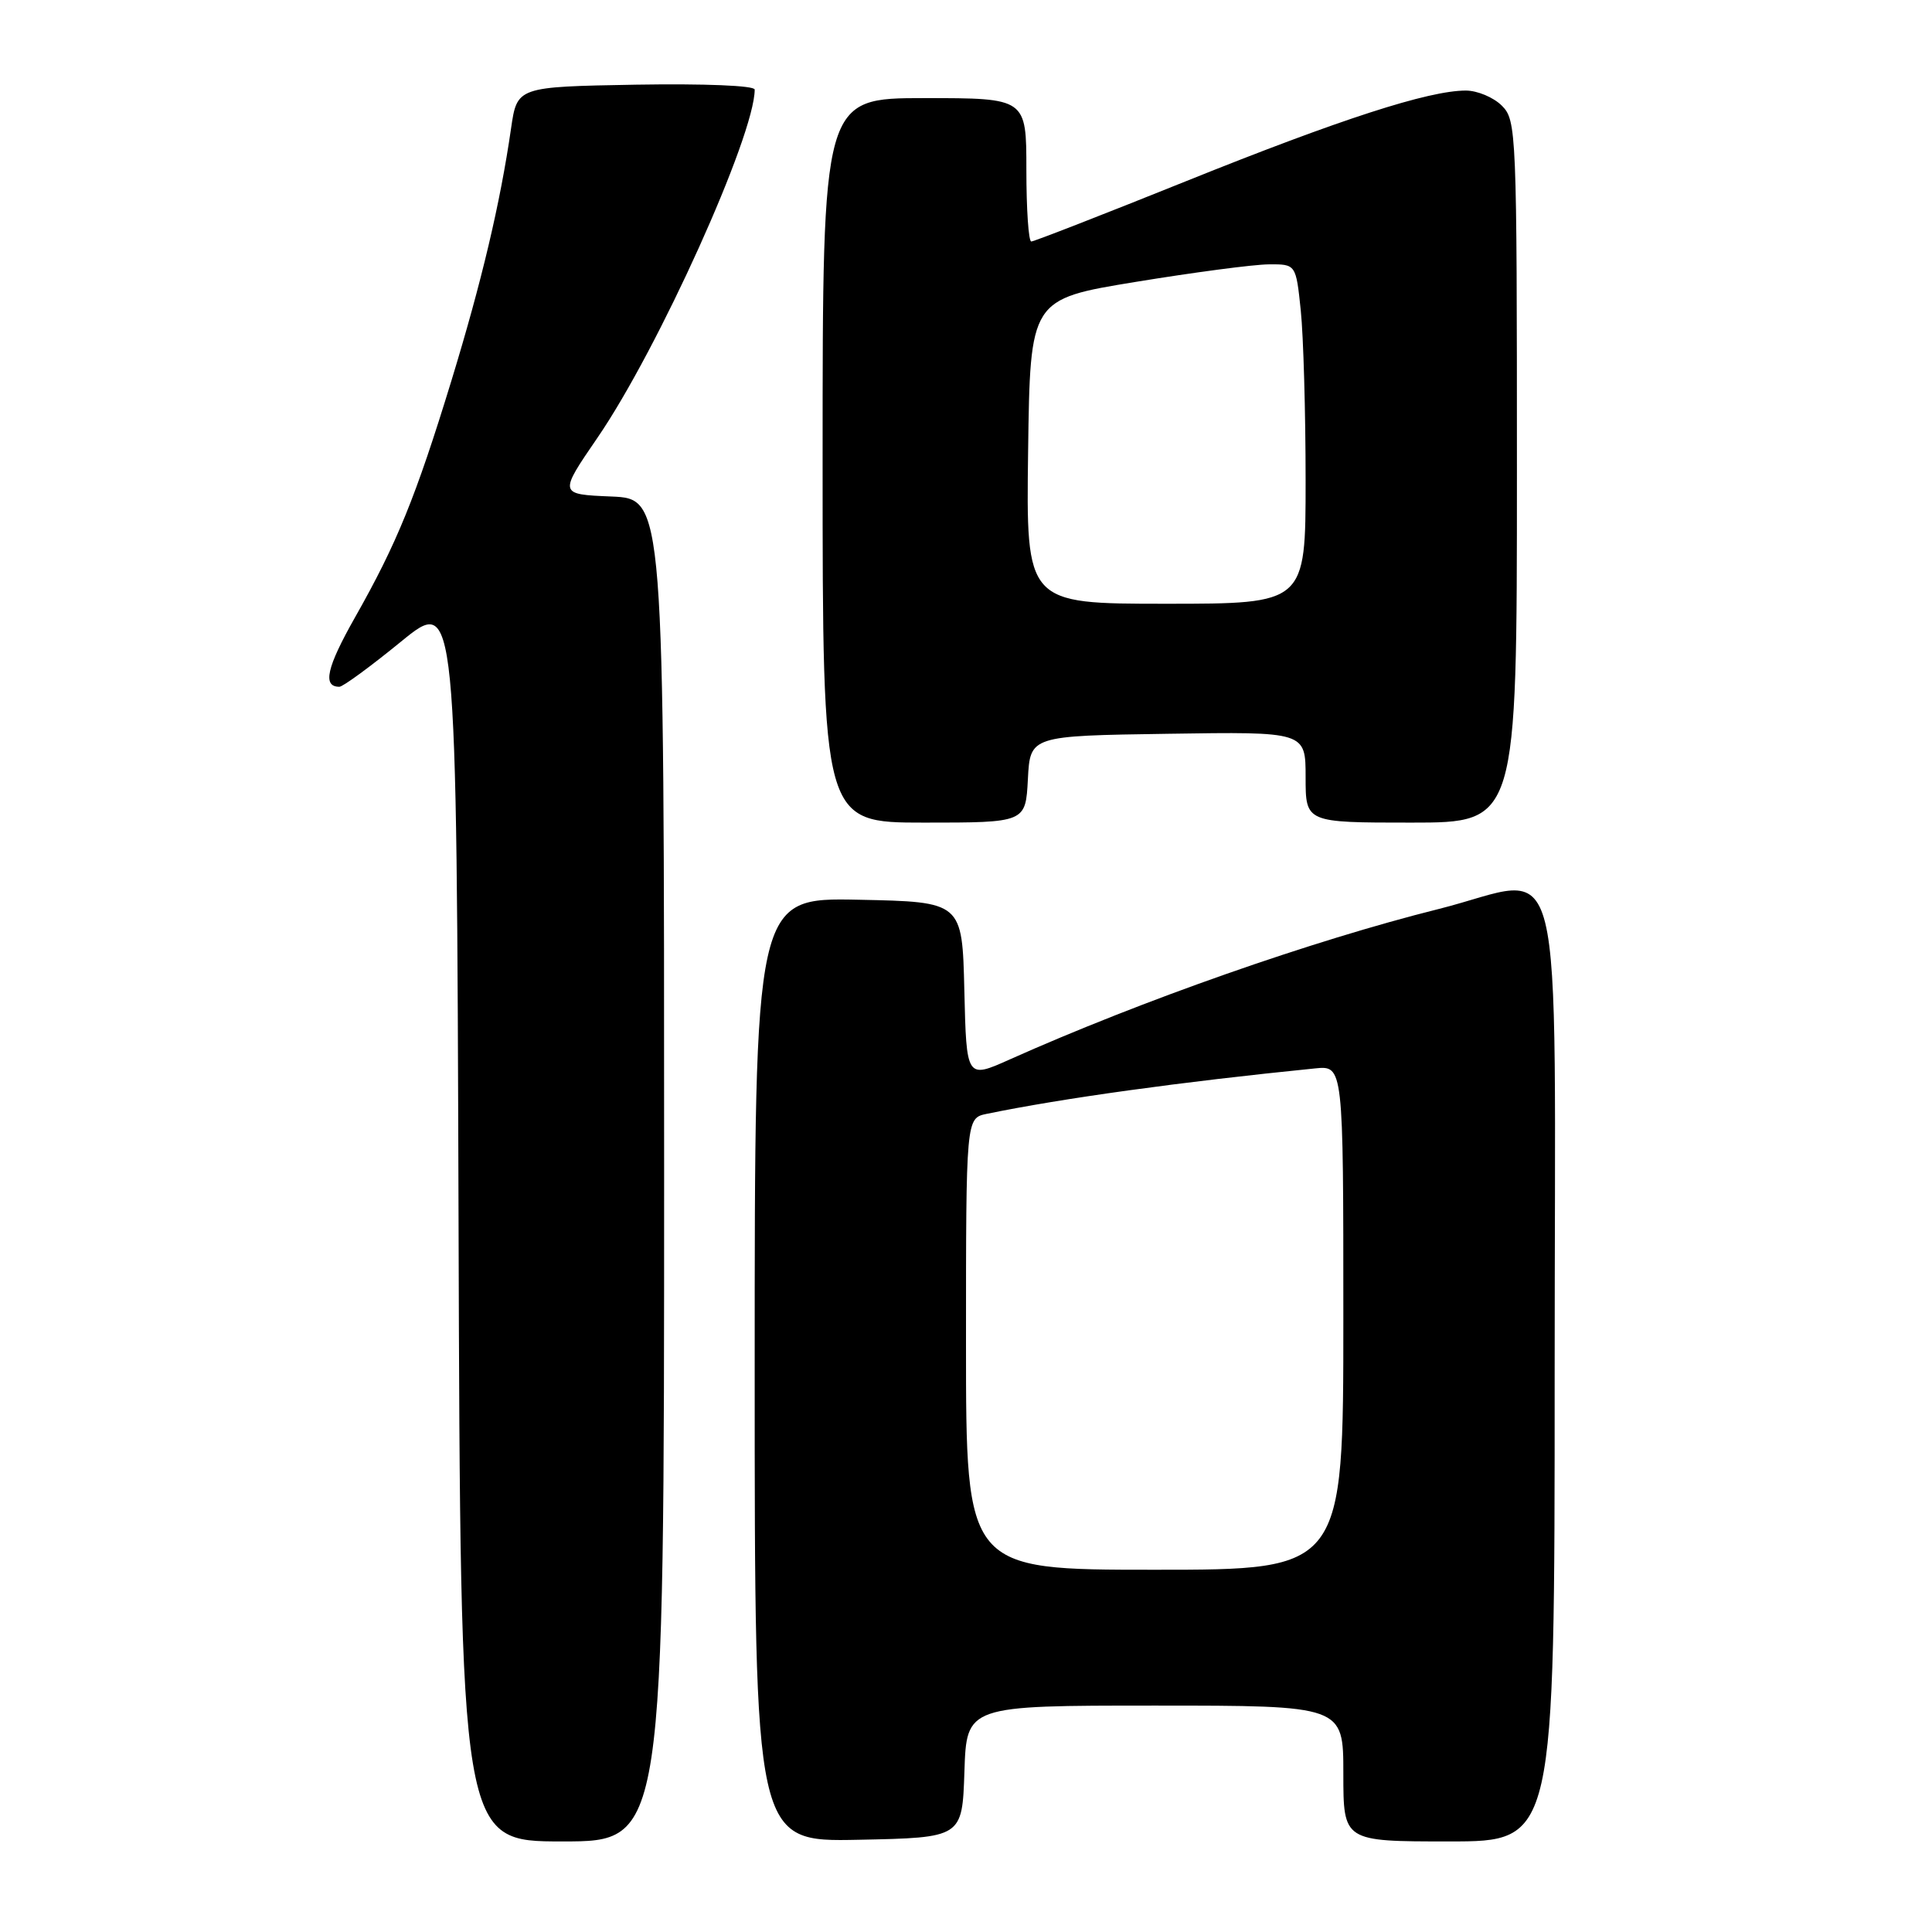<?xml version="1.0" encoding="UTF-8" standalone="no"?>
<!DOCTYPE svg PUBLIC "-//W3C//DTD SVG 1.1//EN" "http://www.w3.org/Graphics/SVG/1.1/DTD/svg11.dtd" >
<svg xmlns="http://www.w3.org/2000/svg" xmlns:xlink="http://www.w3.org/1999/xlink" version="1.1" viewBox="0 0 256 256">
 <g >
 <path fill="currentColor"
d=" M 88.00 155.04 C 88.00 66.09 88.00 66.09 81.01 65.79 C 74.03 65.50 74.03 65.50 79.17 58.00 C 87.22 46.26 100.00 17.96 100.00 11.87 C 100.00 11.34 93.37 11.07 84.26 11.22 C 68.52 11.50 68.52 11.50 67.72 17.00 C 66.28 26.96 63.83 37.31 59.80 50.49 C 55.08 65.89 52.59 72.01 47.05 81.79 C 43.28 88.45 42.70 91.00 44.97 91.00 C 45.44 91.00 49.12 88.30 53.16 85.00 C 60.50 79.01 60.50 79.01 60.76 161.50 C 61.01 244.00 61.01 244.00 74.51 244.00 C 88.00 244.00 88.00 244.00 88.00 155.04 Z  M 127.79 234.75 C 128.08 226.00 128.08 226.00 153.04 226.00 C 178.00 226.00 178.00 226.00 178.00 235.00 C 178.00 244.00 178.00 244.00 192.00 244.00 C 206.00 244.00 206.00 244.00 206.00 181.98 C 206.00 109.06 207.77 116.15 190.62 120.45 C 173.90 124.63 151.25 132.58 133.78 140.39 C 128.06 142.95 128.06 142.95 127.78 131.22 C 127.50 119.50 127.50 119.50 113.75 119.22 C 100.00 118.94 100.00 118.94 100.00 181.50 C 100.00 244.06 100.00 244.06 113.75 243.78 C 127.50 243.50 127.50 243.50 127.79 234.75 Z  M 136.20 103.25 C 136.50 97.50 136.50 97.50 154.75 97.23 C 173.00 96.95 173.00 96.95 173.00 102.98 C 173.00 109.00 173.00 109.00 187.00 109.00 C 201.00 109.00 201.00 109.00 201.00 62.50 C 201.00 17.33 200.94 15.94 199.00 14.00 C 197.90 12.90 195.75 12.00 194.23 12.00 C 189.29 12.00 177.58 15.79 157.23 23.98 C 146.27 28.39 137.01 32.00 136.65 32.00 C 136.29 32.00 136.00 27.73 136.00 22.50 C 136.00 13.00 136.00 13.00 122.50 13.00 C 109.00 13.00 109.00 13.00 109.00 61.00 C 109.00 109.00 109.00 109.00 122.45 109.00 C 135.90 109.00 135.90 109.00 136.20 103.25 Z  M 128.00 178.08 C 128.00 148.16 128.00 148.16 130.75 147.59 C 140.80 145.52 156.43 143.36 174.25 141.57 C 178.00 141.19 178.00 141.19 178.00 174.60 C 178.00 208.00 178.00 208.00 153.00 208.00 C 128.00 208.00 128.00 208.00 128.00 178.08 Z  M 136.23 59.82 C 136.50 39.64 136.50 39.64 150.50 37.35 C 158.20 36.09 166.12 35.04 168.11 35.03 C 171.72 35.00 171.72 35.00 172.36 41.15 C 172.71 44.53 173.00 54.65 173.00 63.65 C 173.00 80.00 173.00 80.00 154.48 80.00 C 135.96 80.00 135.96 80.00 136.23 59.82 Z "/>
</g>
</svg>